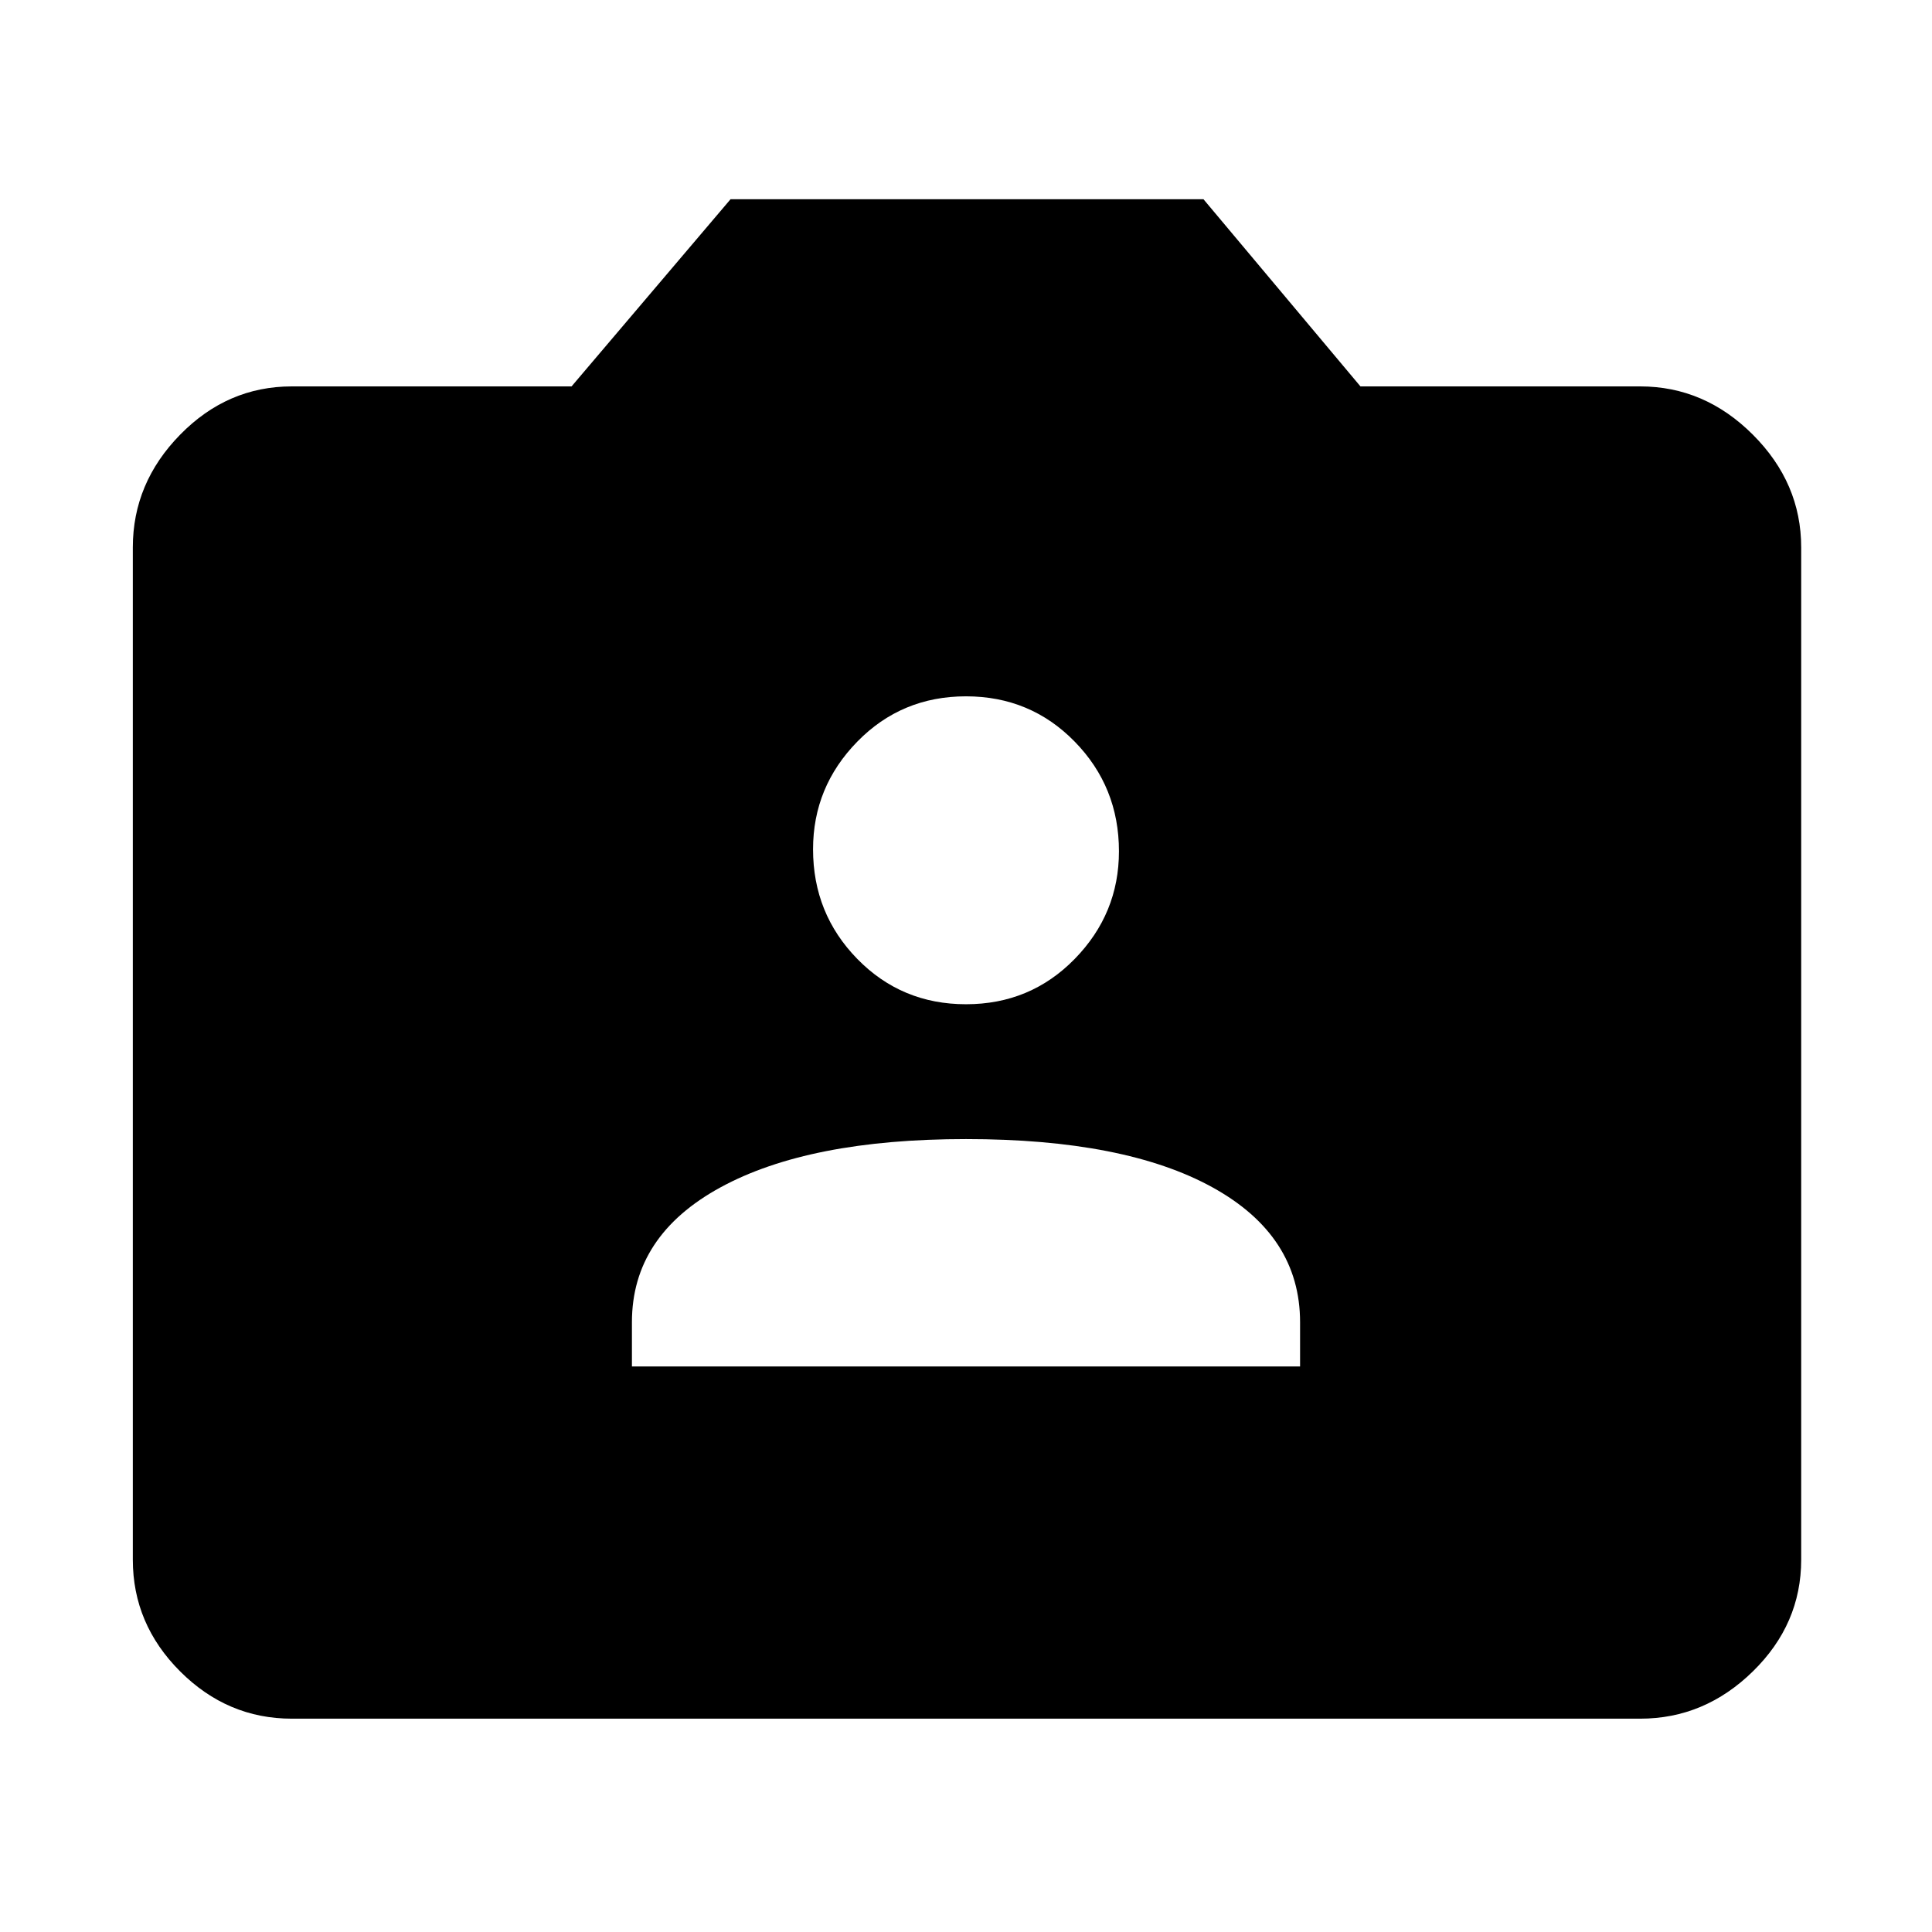 <svg xmlns="http://www.w3.org/2000/svg" width="48" height="48" viewBox="0 0 48 48"><path d="M15.7 33.95h16.6v-1.1q0-2.15-2.175-3.35Q27.95 28.3 24 28.3q-3.9 0-6.1 1.2-2.2 1.2-2.2 3.35Zm8.3-9q1.6 0 2.7-1.125t1.1-2.675q0-1.6-1.1-2.725T24 17.3q-1.6 0-2.7 1.125T20.2 21.1q0 1.6 1.1 2.725T24 24.95ZM7.25 42.7q-1.6 0-2.775-1.175Q3.3 40.35 3.3 38.75V13.6q0-1.6 1.175-2.8Q5.65 9.6 7.25 9.6h6.95l3.95-4.65H29.9l3.9 4.65h6.95q1.6 0 2.8 1.2 1.2 1.2 1.2 2.8v25.15q0 1.6-1.2 2.775-1.2 1.175-2.8 1.175Z"/></svg>